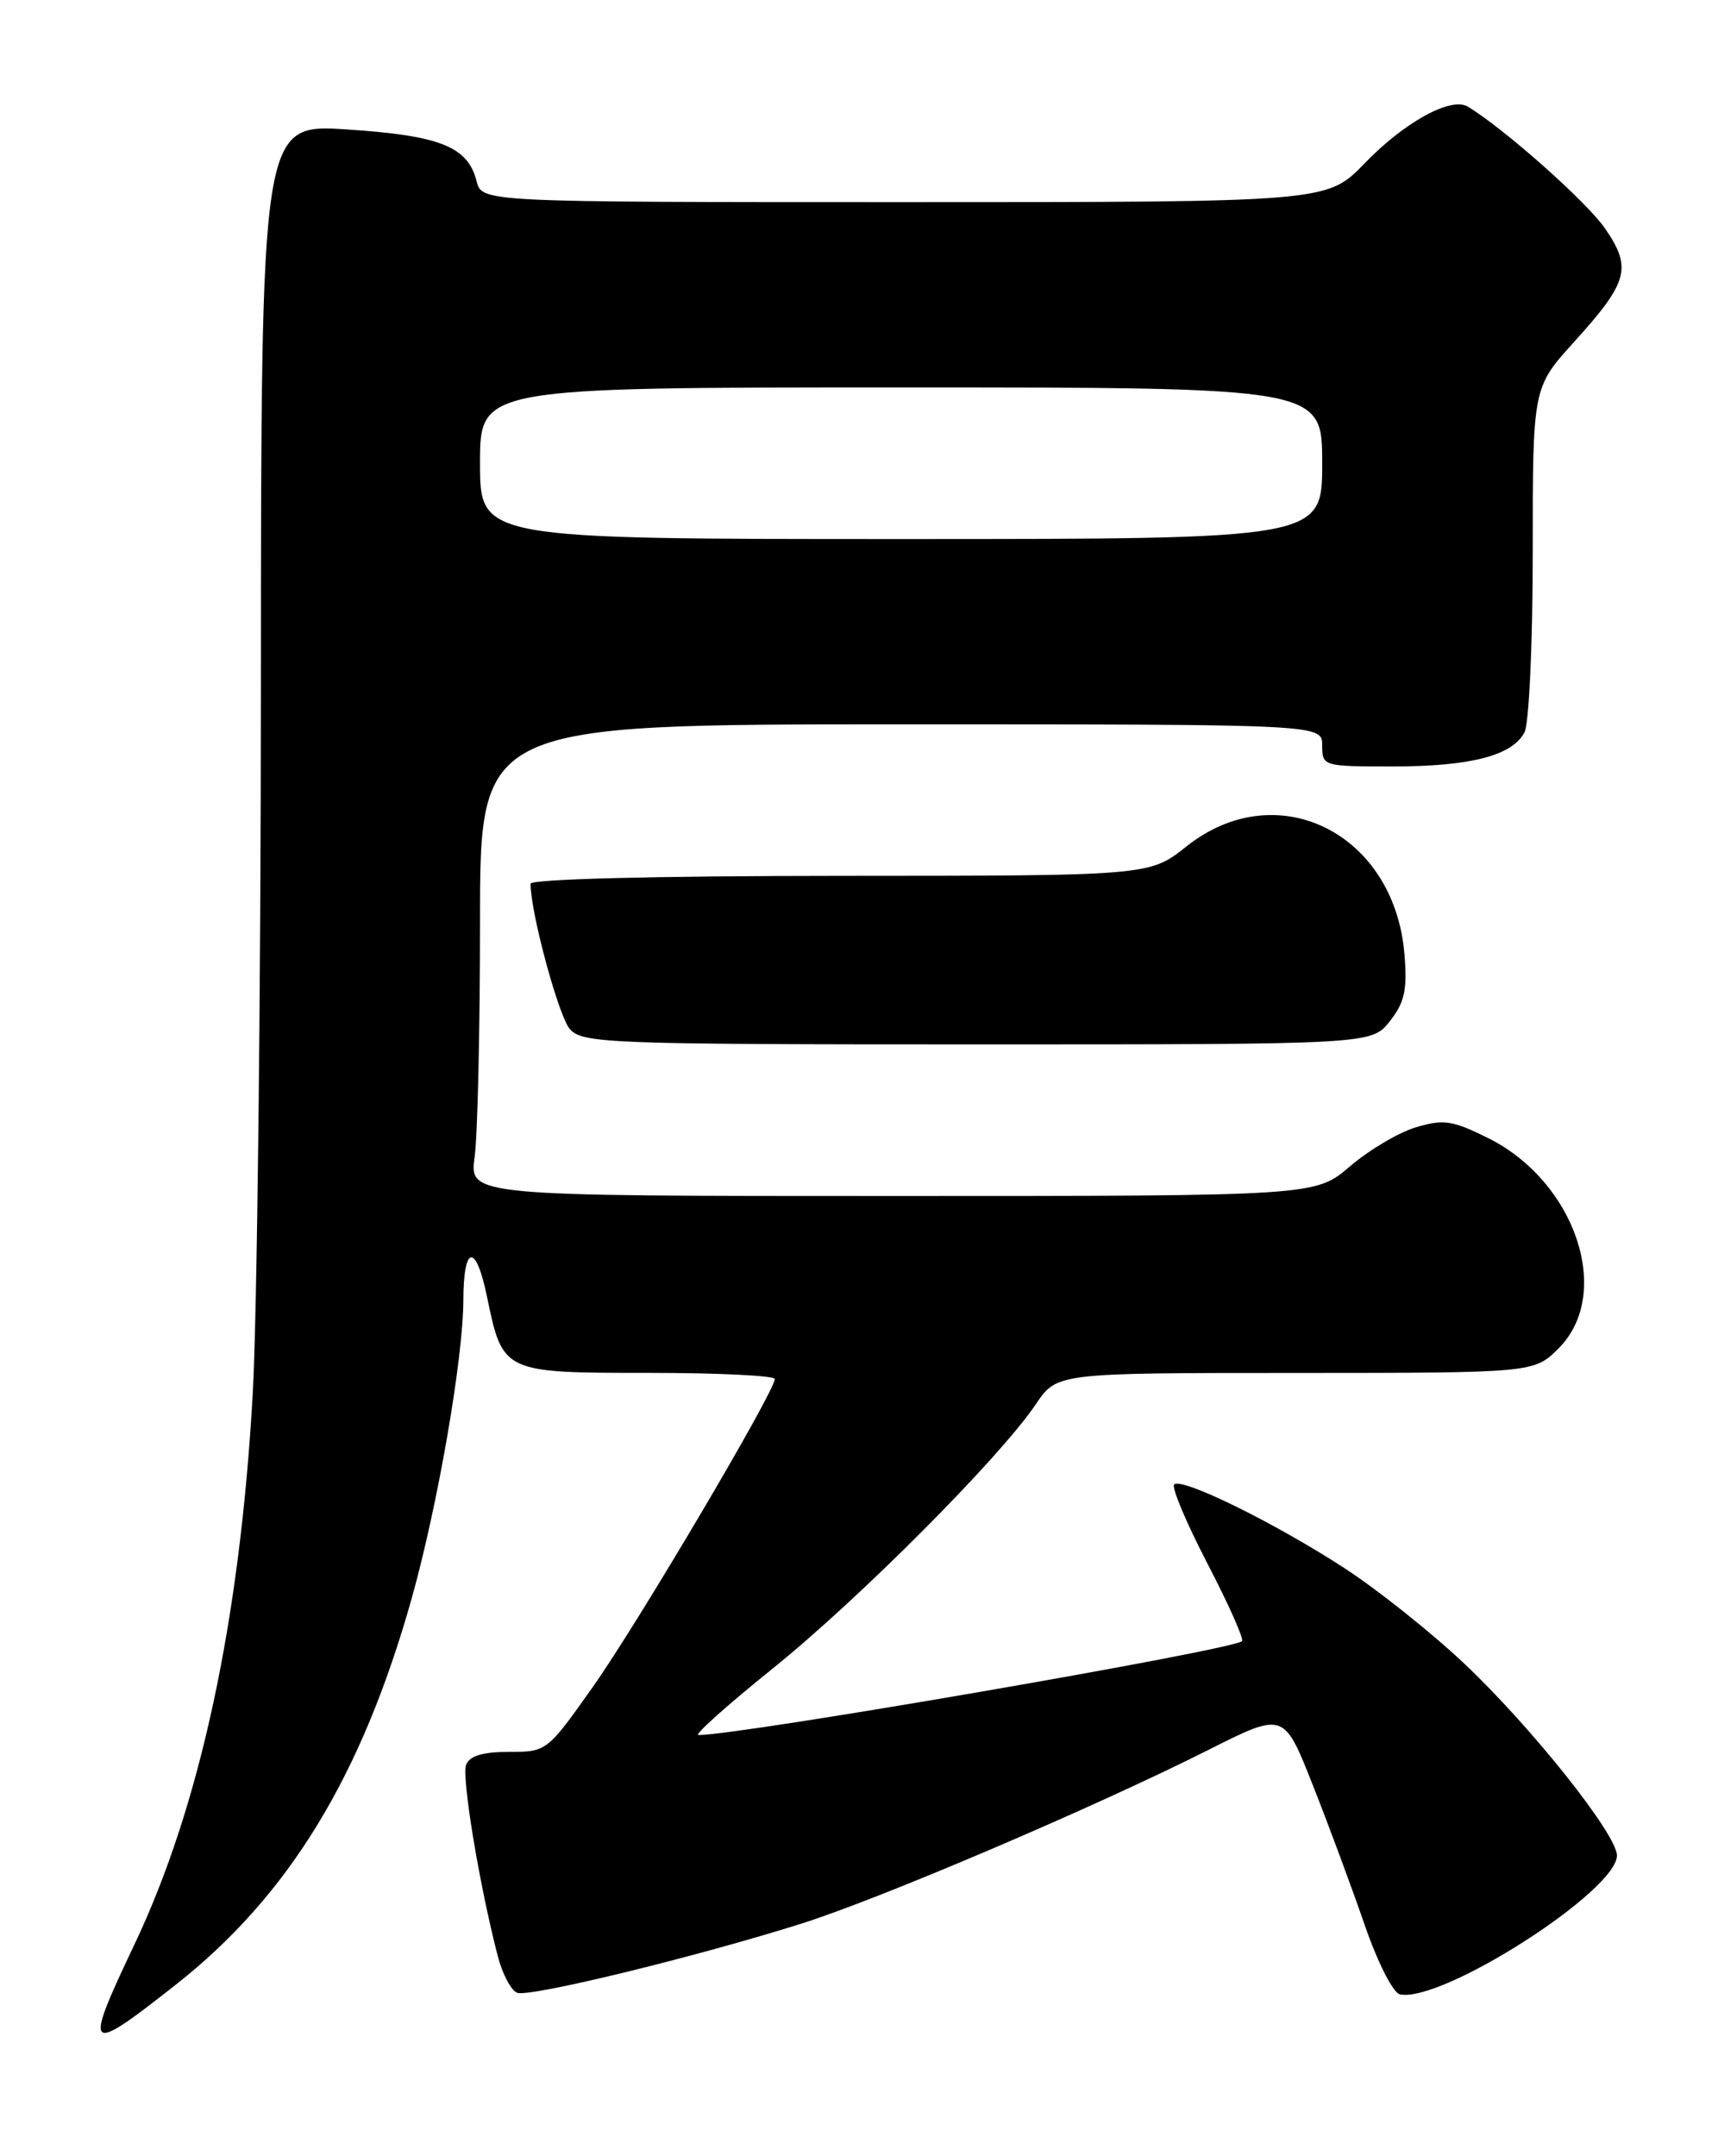 <?xml version="1.0" encoding="UTF-8" standalone="no"?>
<!DOCTYPE svg PUBLIC "-//W3C//DTD SVG 1.1//EN" "http://www.w3.org/Graphics/SVG/1.1/DTD/svg11.dtd" >
<svg xmlns="http://www.w3.org/2000/svg" xmlns:xlink="http://www.w3.org/1999/xlink" version="1.1" viewBox="0 0 204 256">
 <g >
 <path fill="currentColor"
d=" M 20.85 235.66 C 34.29 225.09 42.97 210.86 48.91 189.69 C 51.99 178.68 54.99 161.36 55.02 154.37 C 55.04 147.76 56.51 147.56 57.83 153.97 C 59.70 162.99 59.72 163.00 77.07 163.00 C 85.28 163.00 92.00 163.33 92.00 163.73 C 92.00 165.21 75.73 192.74 70.42 200.25 C 64.97 207.96 64.92 208.00 60.44 208.00 C 57.31 208.00 55.76 208.47 55.35 209.53 C 54.79 210.98 56.94 223.91 59.12 232.30 C 59.67 234.39 60.70 236.33 61.41 236.60 C 62.87 237.16 82.59 232.36 95.22 228.37 C 104.55 225.42 129.96 214.58 143.48 207.77 C 152.45 203.25 152.45 203.25 155.86 211.88 C 157.74 216.62 160.51 224.10 162.03 228.50 C 163.58 233.00 165.42 236.63 166.24 236.79 C 171.24 237.80 192.00 224.51 192.00 220.30 C 192.00 217.80 181.83 205.02 173.82 197.47 C 169.93 193.80 163.52 188.70 159.58 186.14 C 151.28 180.76 140.30 175.37 139.42 176.25 C 139.09 176.58 140.86 180.80 143.37 185.63 C 145.88 190.46 147.73 194.61 147.48 194.85 C 146.44 195.90 87.95 206.00 82.93 206.00 C 82.38 206.00 86.34 202.46 91.73 198.12 C 101.97 189.88 118.72 173.07 123.00 166.72 C 125.50 163.01 125.50 163.01 153.83 163.01 C 182.15 163.00 182.15 163.00 185.08 160.08 C 191.56 153.59 187.08 140.27 176.68 135.11 C 172.47 133.02 171.40 132.86 168.14 133.84 C 166.09 134.45 162.56 136.54 160.30 138.48 C 156.18 142.00 156.18 142.00 105.96 142.00 C 55.73 142.00 55.73 142.00 56.36 137.36 C 56.71 134.81 57.00 122.21 57.00 109.36 C 57.00 86.00 57.00 86.00 107.00 86.00 C 157.00 86.00 157.00 86.00 157.00 88.50 C 157.00 90.97 157.11 91.00 165.35 91.00 C 174.60 91.00 179.54 89.73 181.02 86.96 C 181.56 85.95 182.00 76.42 182.00 65.58 C 182.00 46.02 182.00 46.02 186.90 40.61 C 193.37 33.46 193.82 31.80 190.56 27.09 C 188.37 23.93 178.57 15.24 174.29 12.66 C 172.30 11.46 166.77 14.49 162.04 19.39 C 157.58 24.00 157.58 24.00 107.40 24.00 C 57.22 24.00 57.22 24.00 56.59 21.51 C 55.56 17.41 52.26 16.09 41.20 15.37 C 31.00 14.70 31.00 14.70 30.98 81.60 C 30.97 118.39 30.53 156.15 30.01 165.50 C 28.49 192.44 23.77 214.43 15.97 230.85 C 9.84 243.74 10.18 244.07 20.85 235.66 Z  M 165.03 121.25 C 166.79 119.01 167.12 117.54 166.77 113.31 C 165.59 98.88 151.62 91.96 140.89 100.49 C 136.50 103.98 136.50 103.98 99.75 103.99 C 77.64 104.00 63.00 104.37 63.00 104.93 C 63.00 108.38 66.35 120.73 67.68 122.20 C 69.20 123.88 72.34 124.00 116.08 124.00 C 162.85 124.00 162.85 124.00 165.03 121.25 Z  M 57.00 55.00 C 57.00 46.00 57.00 46.00 107.00 46.00 C 157.00 46.00 157.00 46.00 157.00 55.00 C 157.00 64.00 157.00 64.00 107.00 64.00 C 57.00 64.00 57.00 64.00 57.00 55.00 Z "/>
</g>
</svg>
